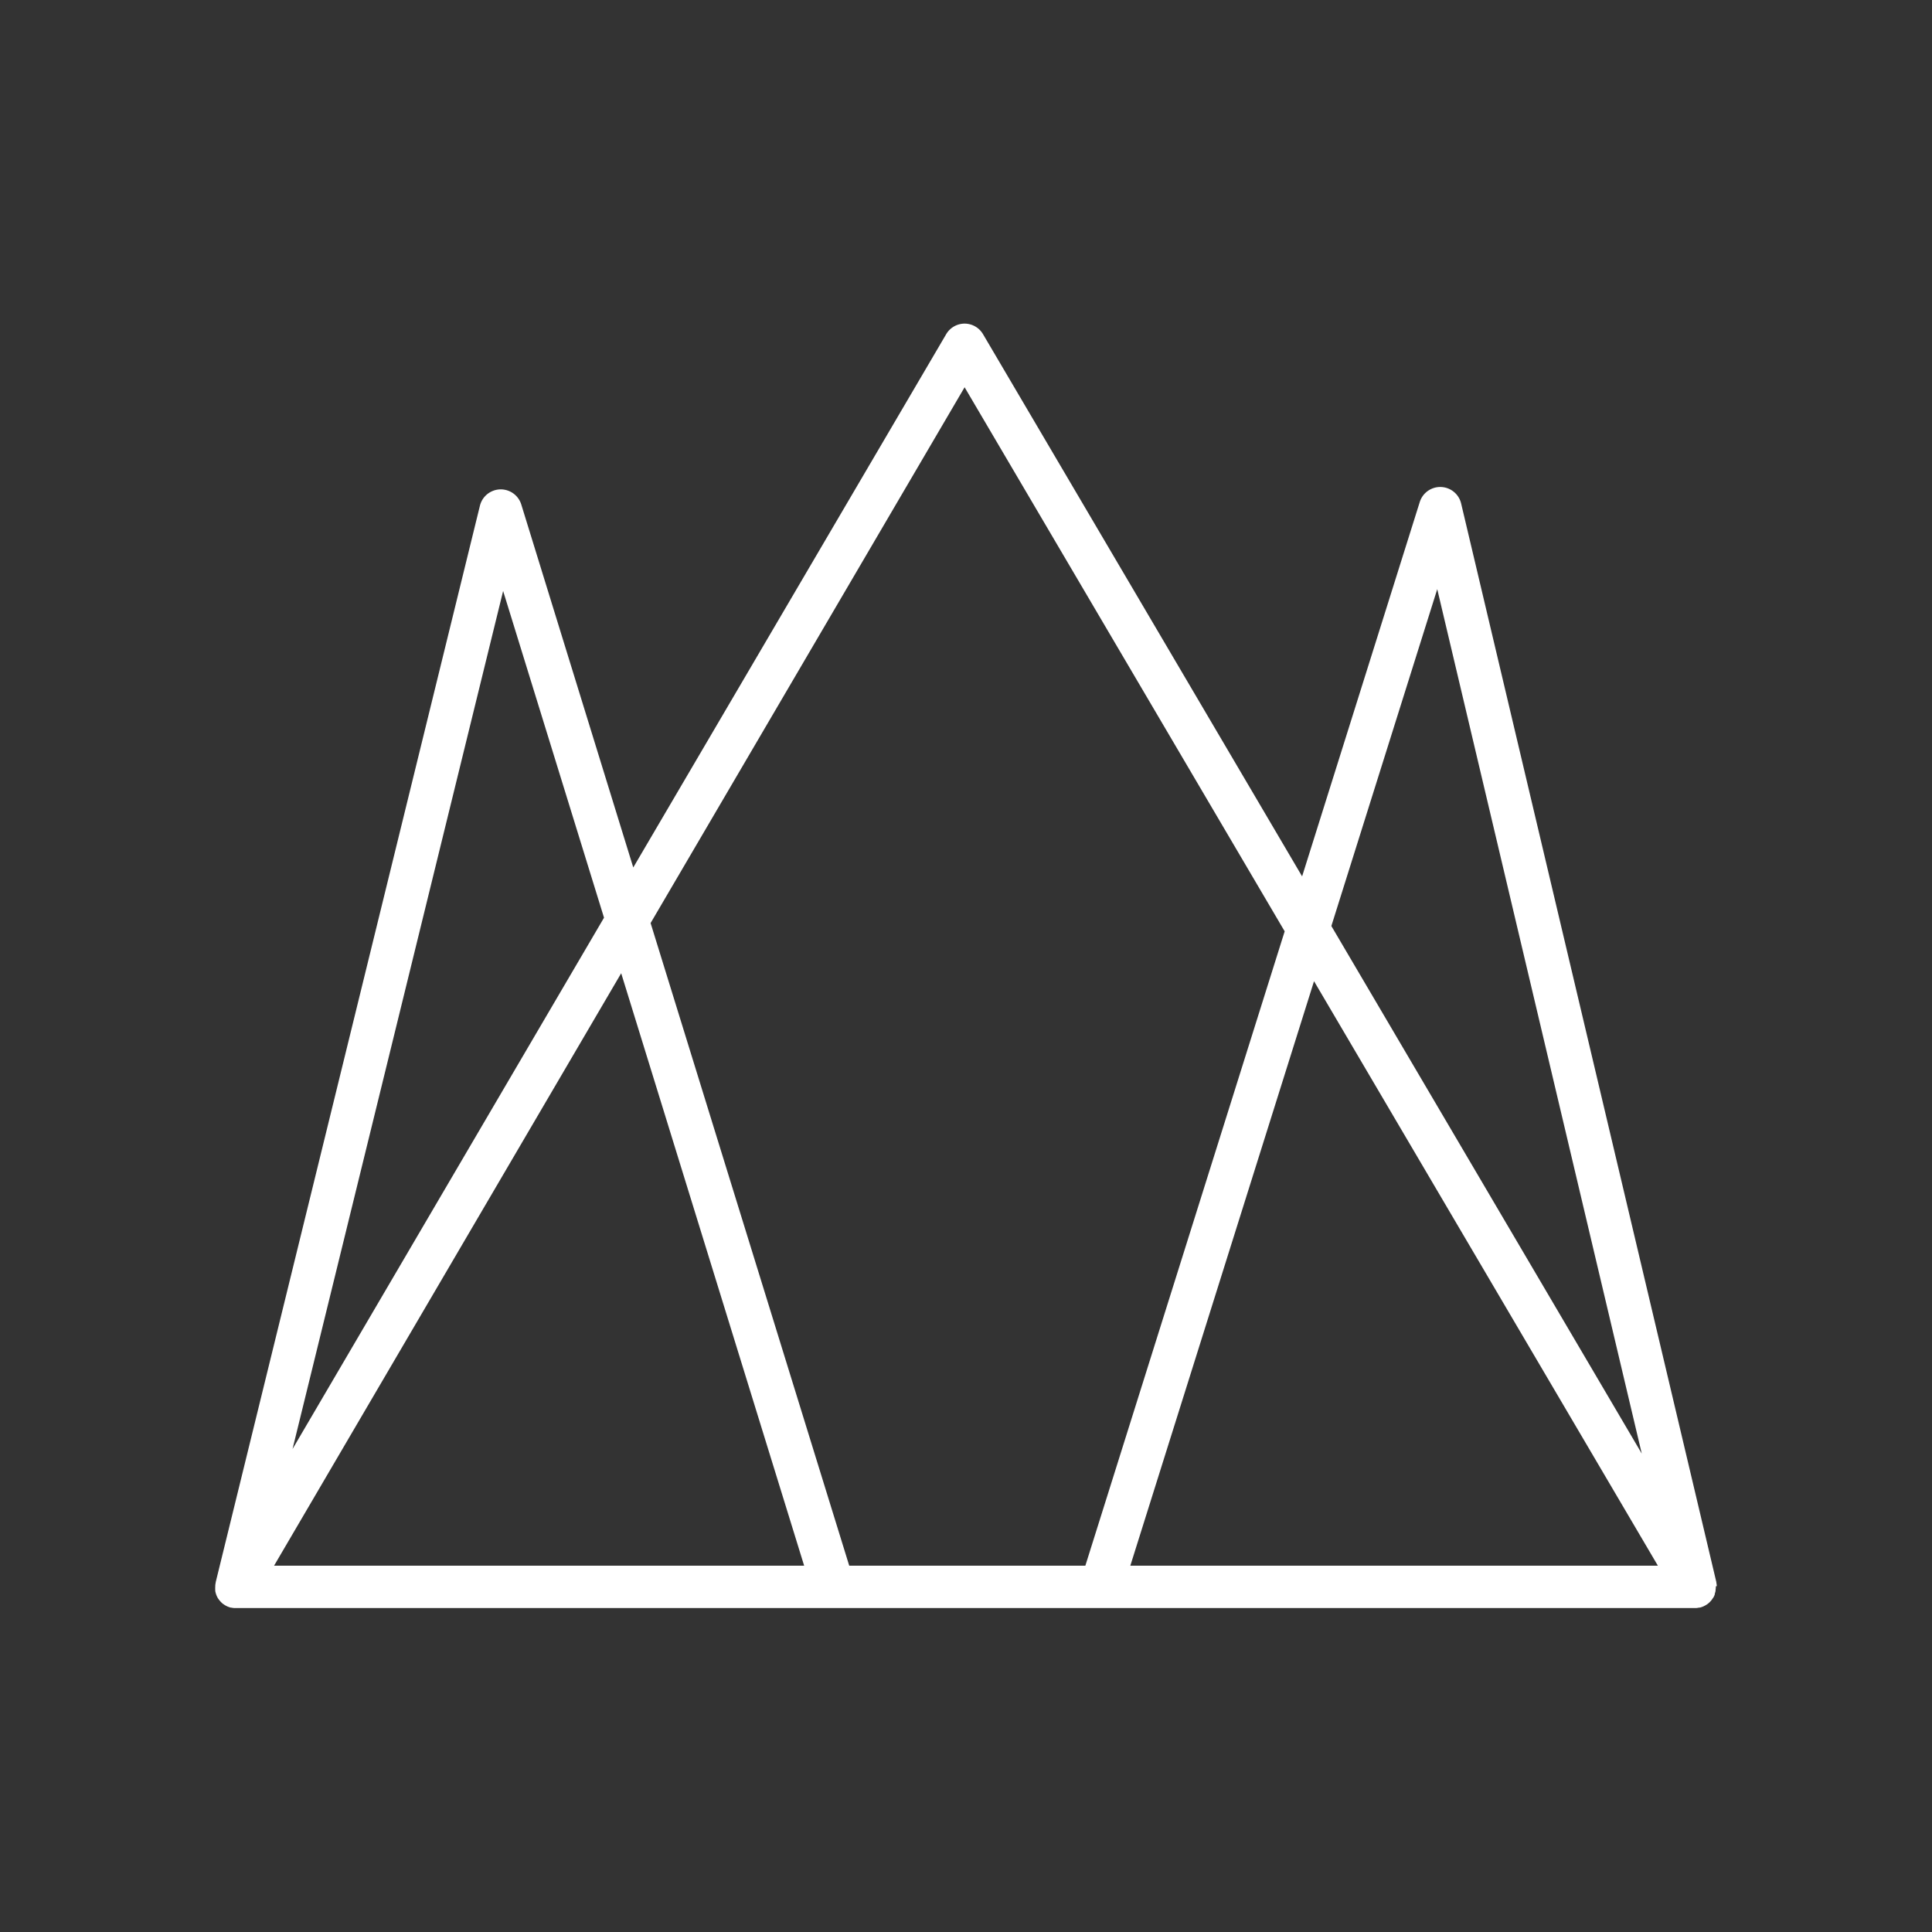 <svg id="Layer_1" data-name="Layer 1" xmlns="http://www.w3.org/2000/svg" viewBox="0 0 360 360"><rect x="0" y="0" width="360" height="360" fill="#333333" stroke="none"/><defs><style>.cls-1{fill:#fff;}</style></defs><title>KROWN logo white lines no text</title><path class="cls-1" d="M319.9,295.52a4.11,4.11,0,0,0-.08-.6.38.38,0,0,1,0-.1l-47.56-201a4,4,0,0,0-7.71-.27l-21.92,69.75-59.44-101a4,4,0,0,0-3.45-2h0a4,4,0,0,0-3.45,2L118,161.64,97.13,94a4,4,0,0,0-7.7.22L40.2,294.79a.22.22,0,0,0,0,.08,3.31,3.31,0,0,0-.09.62c0,.05,0,.1,0,.15a5.17,5.17,0,0,0,0,.68l0,.16a5.36,5.36,0,0,0,.14.54.88.88,0,0,1,.05.15,5.69,5.69,0,0,0,.26.56l0,0,.07.11a5.3,5.3,0,0,0,.34.45l.12.14a4.22,4.22,0,0,0,.49.45l.11.07a3.48,3.48,0,0,0,.5.3l.16.08a4.67,4.67,0,0,0,.66.23h0l.09,0a4.07,4.07,0,0,0,.61.08h272.3a4.08,4.08,0,0,0,.61-.09h.14a4.67,4.67,0,0,0,.66-.23l.15-.08a3.1,3.1,0,0,0,.5-.29l.12-.08a3.51,3.51,0,0,0,.5-.45l.11-.12a3.72,3.72,0,0,0,.33-.45l.09-.12a.18.18,0,0,1,.05-.07,4.34,4.34,0,0,0,.25-.54.74.74,0,0,0,0-.14,4.61,4.61,0,0,0,.15-.53l0-.19a3.71,3.71,0,0,0,.05-.67S319.9,295.57,319.9,295.52ZM267.81,109.78l38.11,161.08-57.84-98.31Zm-174.06.34L112.55,171,54.51,270ZM51.07,291.74l64.68-110.39,34.09,110.39Zm151.17,0h-44L121.23,172l58.51-99.84,59.64,101.38Zm8.38,0,34.23-108.91,64.07,108.91Z"/></svg>